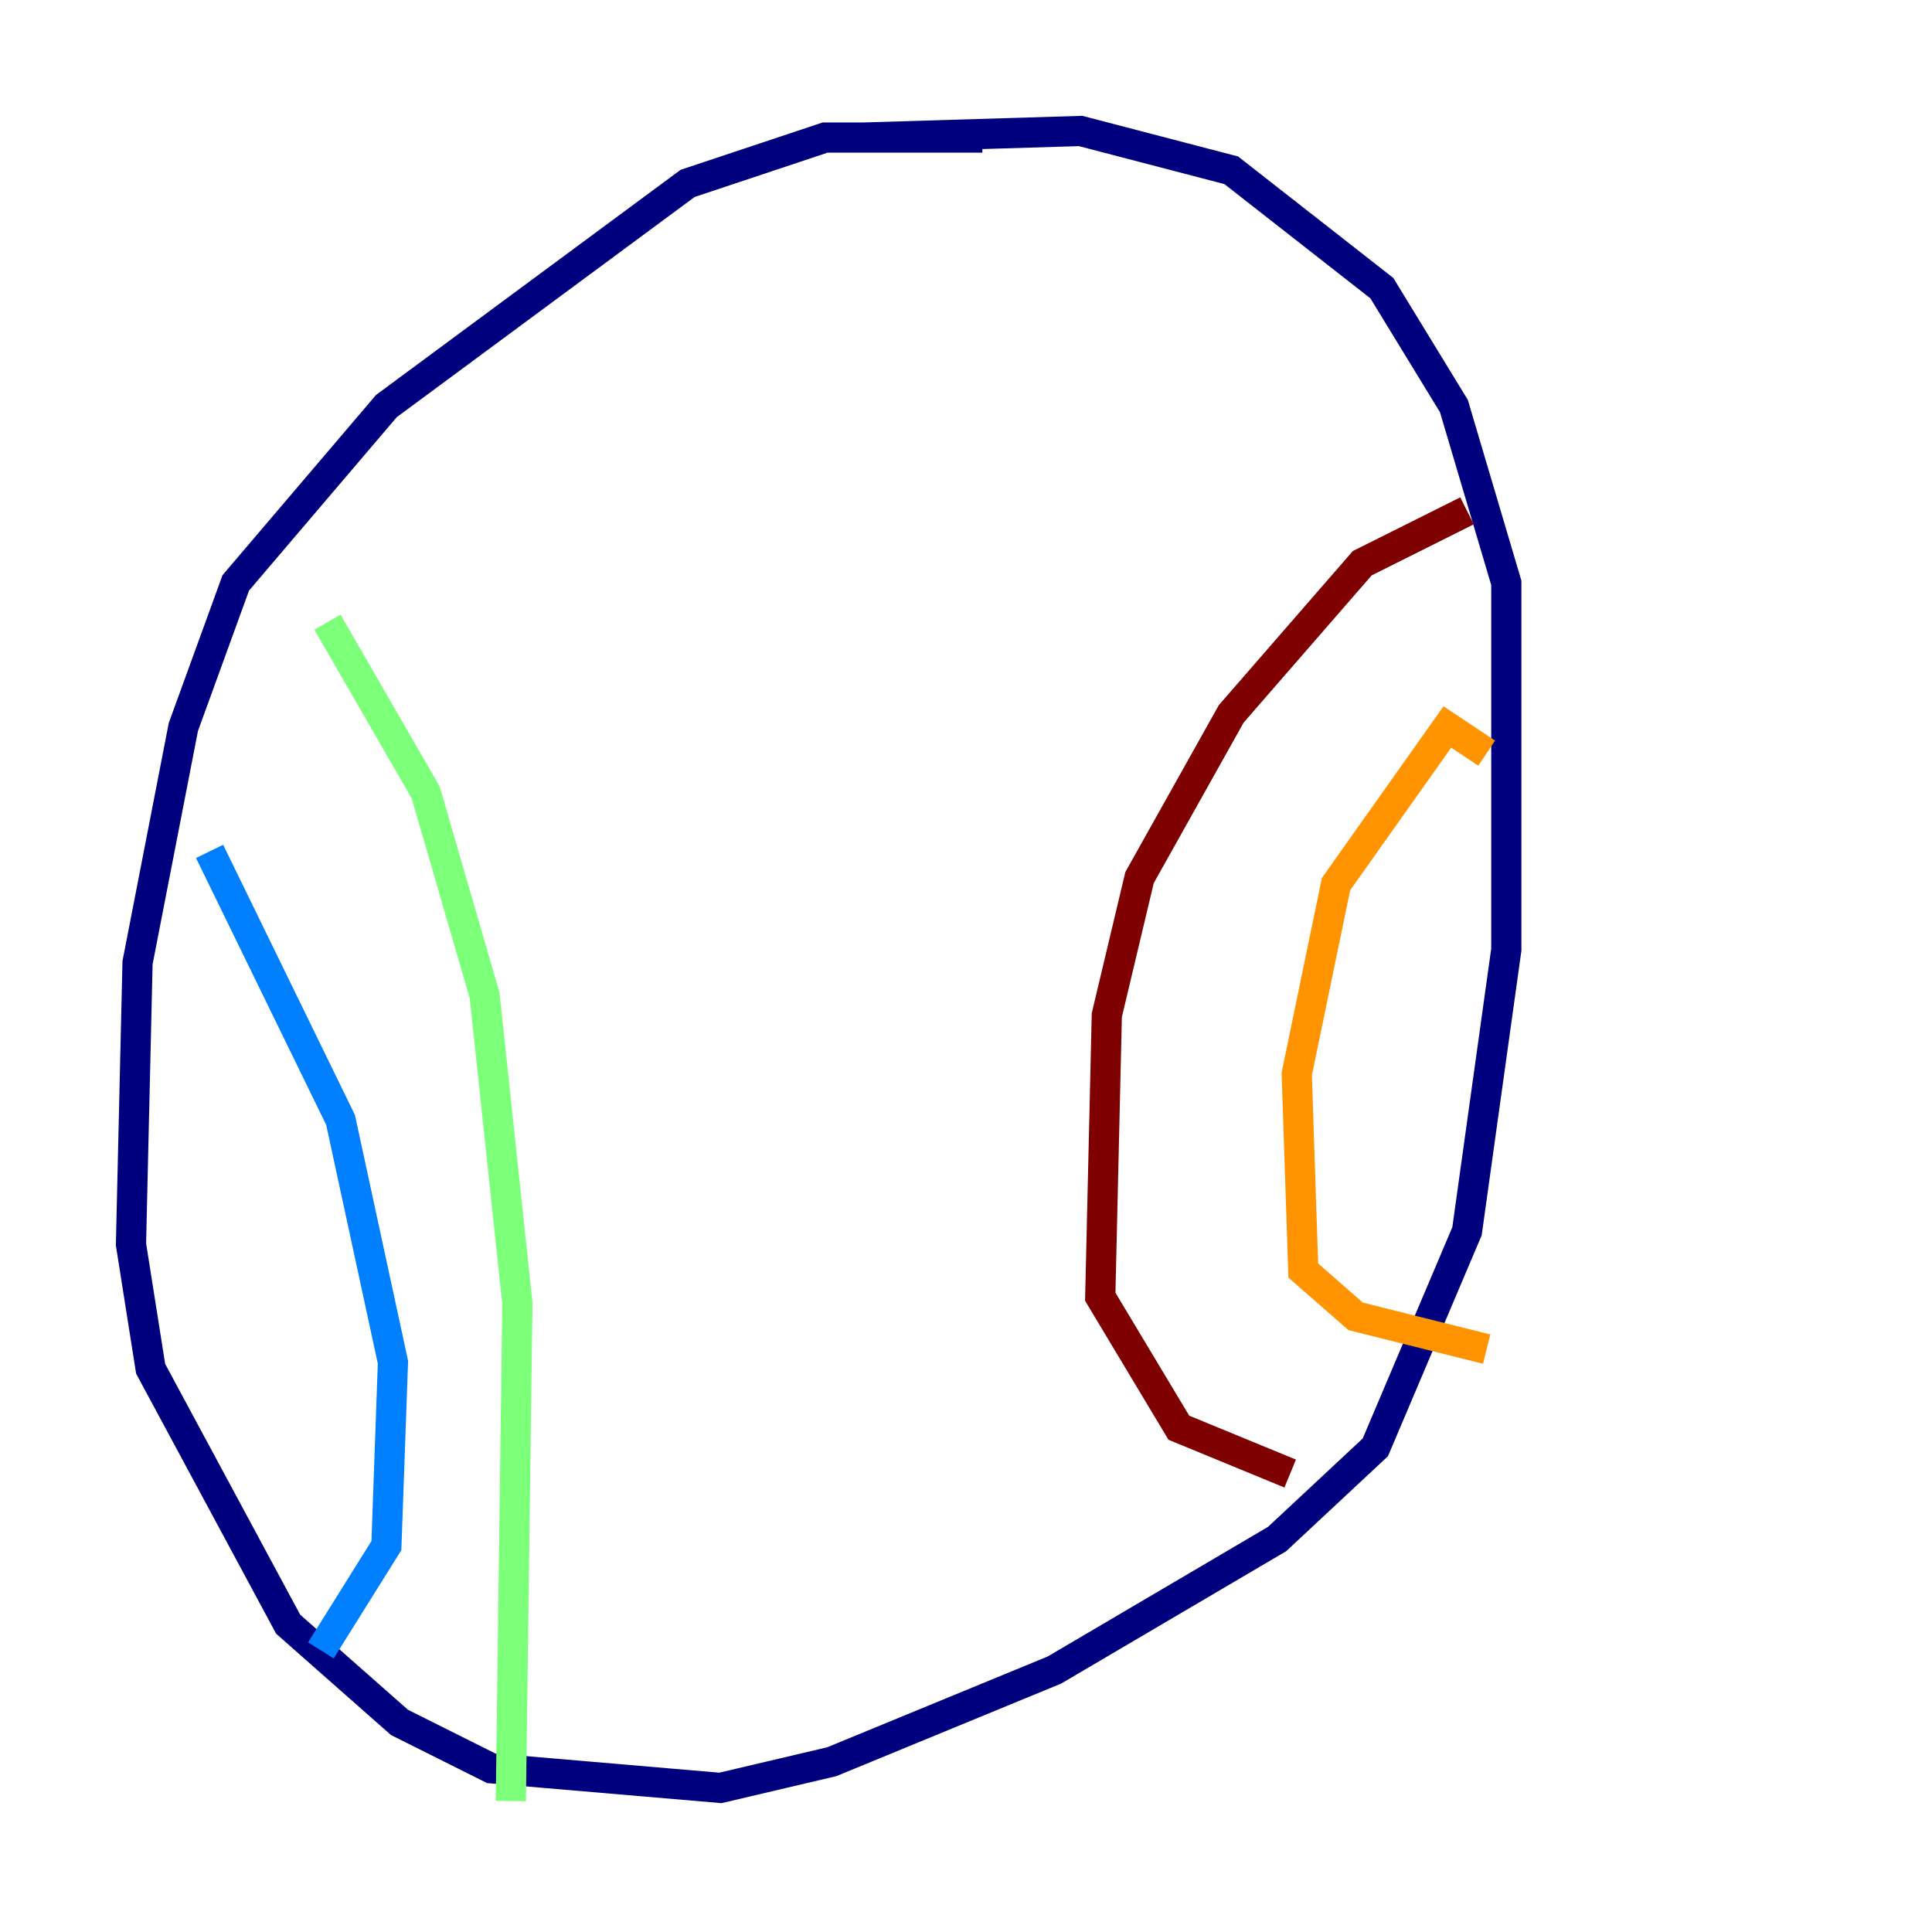 <?xml version="1.0" encoding="utf-8" ?>
<svg baseProfile="tiny" height="128" version="1.2" viewBox="0,0,128,128" width="128" xmlns="http://www.w3.org/2000/svg" xmlns:ev="http://www.w3.org/2001/xml-events" xmlns:xlink="http://www.w3.org/1999/xlink"><defs /><polyline fill="none" points="65.085,9.112 54.671,9.112 45.559,12.149 25.6,26.902 15.62,38.617 12.149,48.163 9.112,63.783 8.678,82.441 9.98,90.685 19.091,107.607 26.468,114.115 32.542,117.153 47.729,118.454 55.105,116.719 69.858,110.644 84.61,101.966 91.119,95.891 97.193,81.573 99.797,62.915 99.797,38.617 96.325,26.902 91.552,19.091 81.573,11.281 71.593,8.678 57.275,9.112" stroke="#00007f" stroke-width="2" /><polyline fill="none" points="13.885,56.407 22.563,74.197 26.034,90.251 25.6,102.4 21.261,109.342" stroke="#0080ff" stroke-width="2" /><polyline fill="none" points="21.695,41.22 28.203,52.502 32.108,65.953 34.278,86.346 33.844,119.322" stroke="#7cff79" stroke-width="2" /><polyline fill="none" points="98.495,49.898 95.891,48.163 88.515,58.576 85.912,71.159 86.346,84.176 89.817,87.214 98.495,89.383" stroke="#ff9400" stroke-width="2" /><polyline fill="none" points="97.193,33.844 90.251,37.315 81.573,47.295 75.498,58.142 73.329,67.254 72.895,85.912 78.102,94.59 85.478,97.627" stroke="#7f0000" stroke-width="2" /></svg>